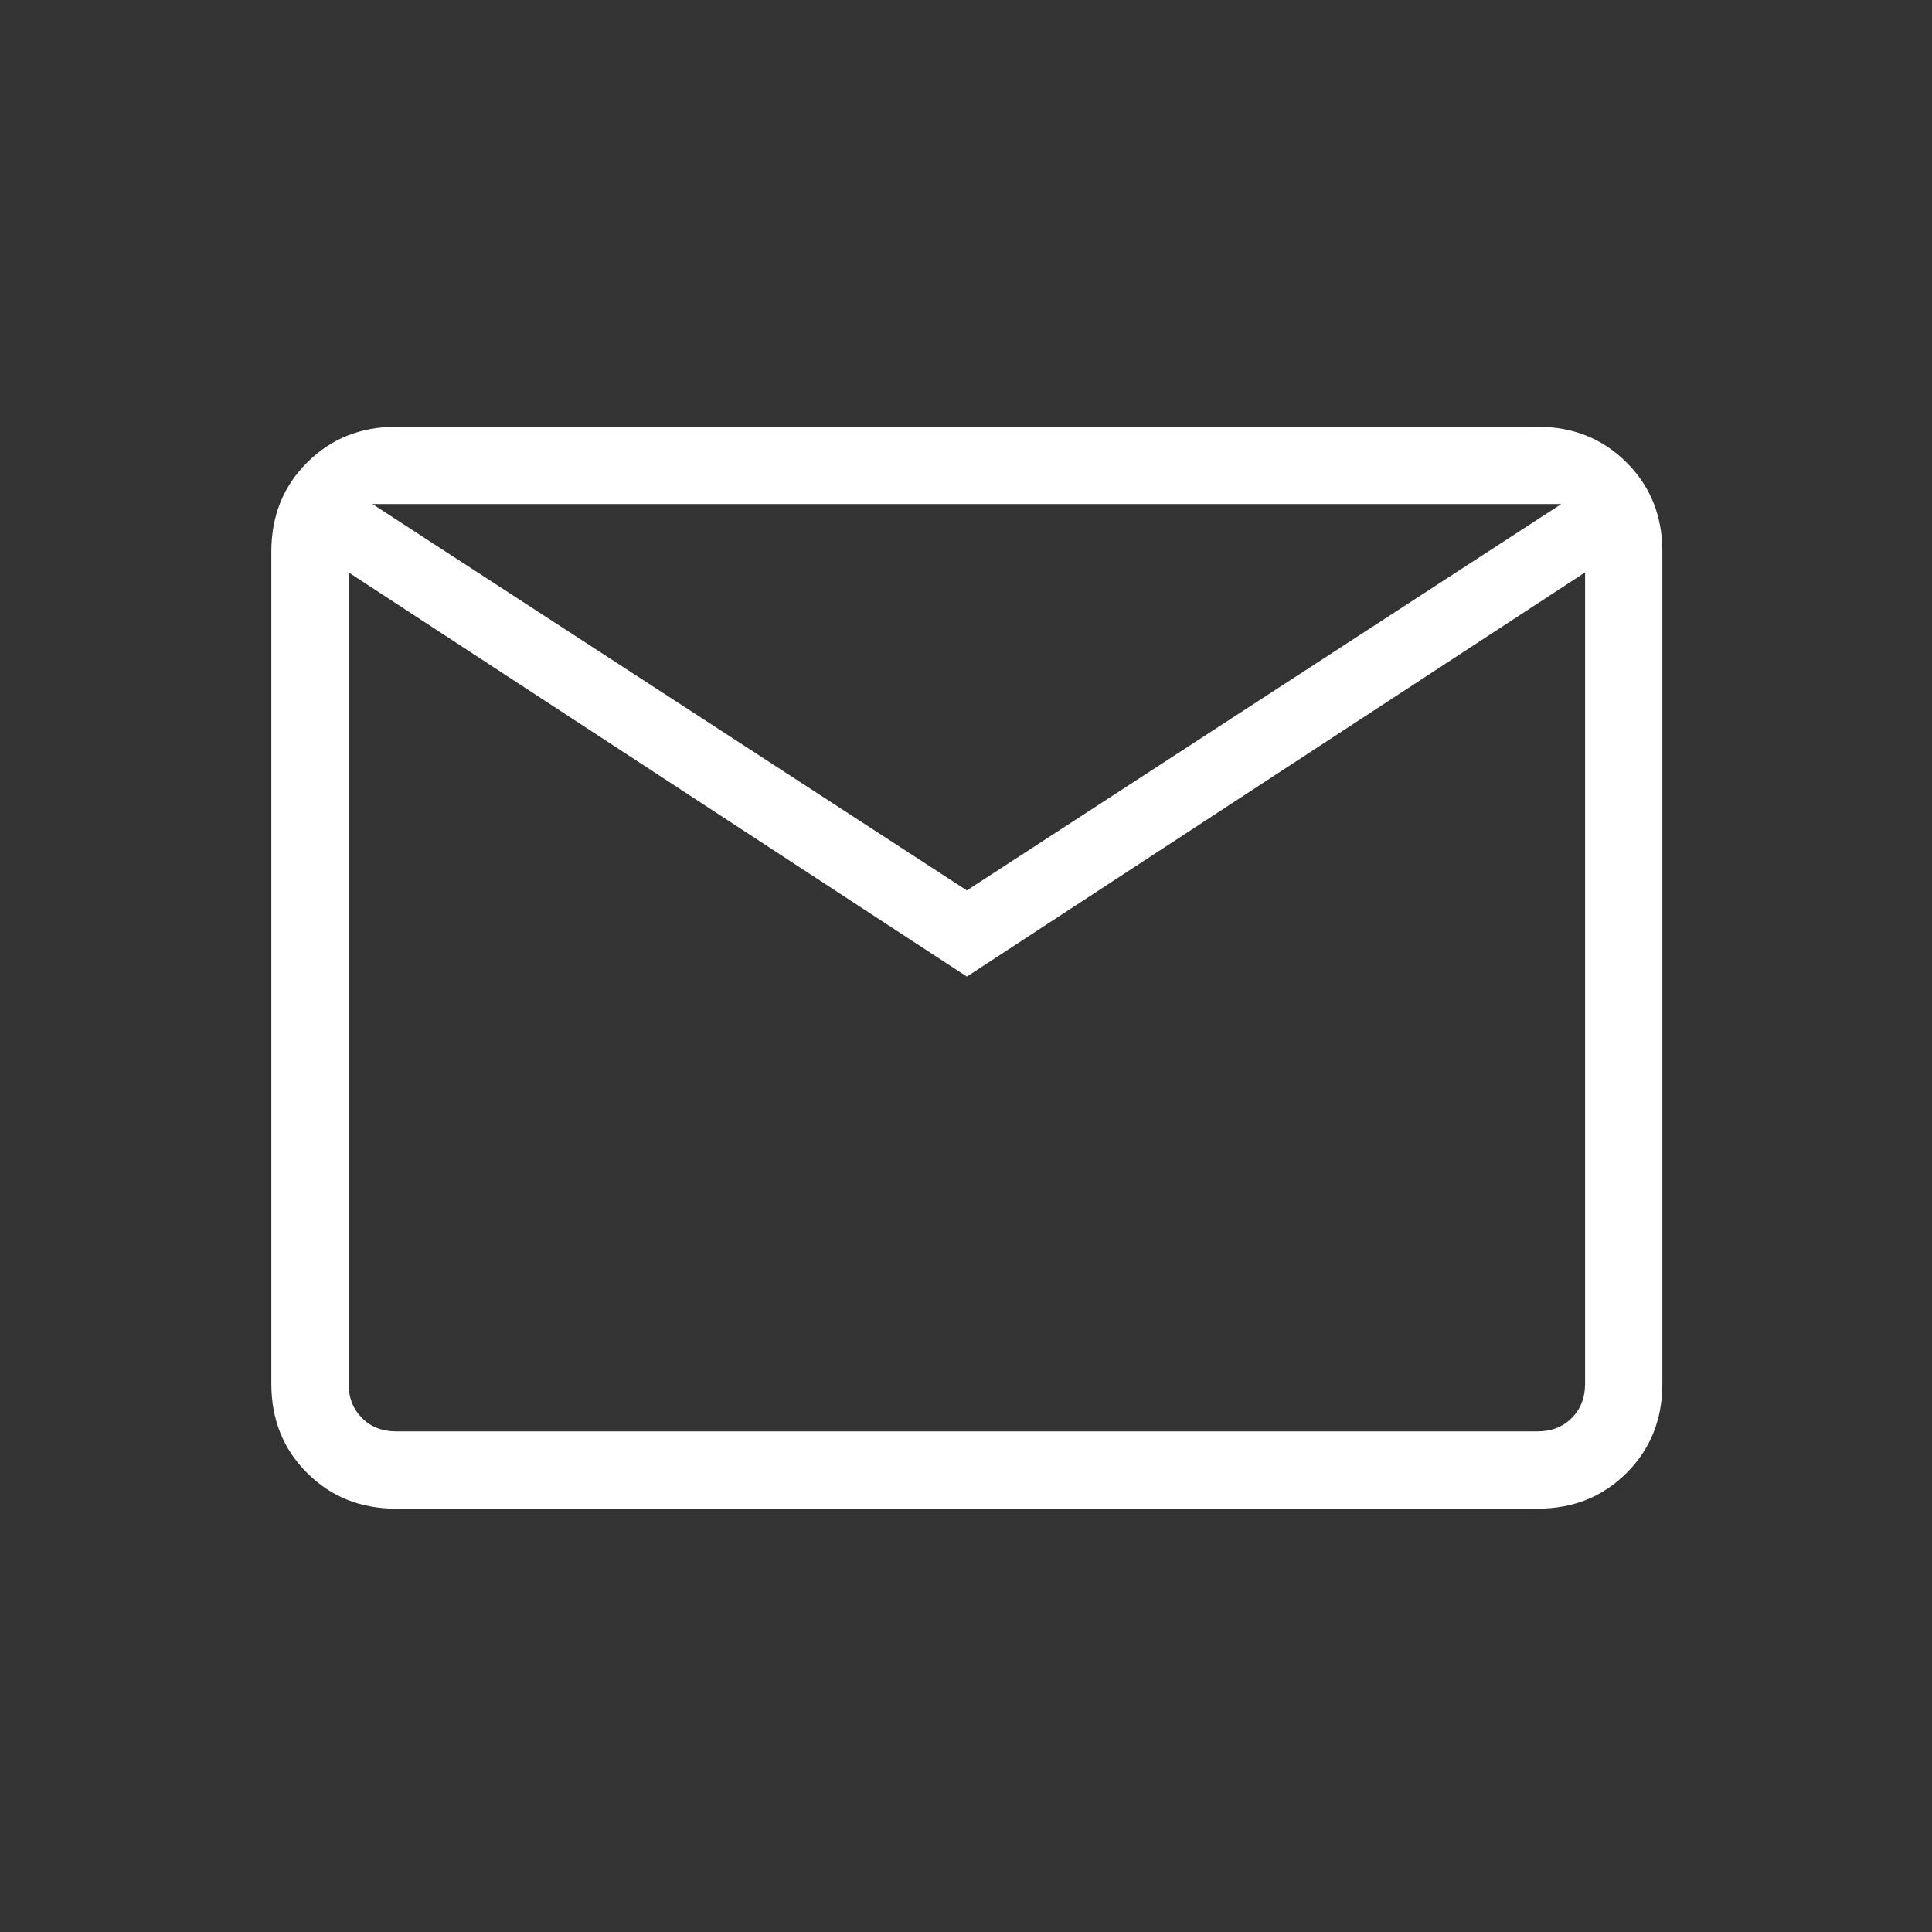 <?xml version="1.0" encoding="UTF-8" standalone="no"?><svg width='25' height='25' viewBox='0 0 25 25' fill='none' xmlns='http://www.w3.org/2000/svg'>
<rect x="0" y="0" width="25" height="25" fill="#333333" stroke="none"/>
<path d='M5.126 19.522C4.666 19.522 4.282 19.368 3.974 19.06C3.665 18.752 3.511 18.367 3.511 17.907V7.137C3.511 6.677 3.665 6.293 3.974 5.985C4.282 5.677 4.666 5.522 5.126 5.522H19.896C20.356 5.522 20.74 5.677 21.048 5.985C21.357 6.293 21.511 6.677 21.511 7.137V17.907C21.511 18.367 21.357 18.751 21.049 19.059C20.74 19.368 20.356 19.522 19.896 19.522H5.126ZM12.511 12.637L4.511 7.407V17.907C4.511 18.087 4.569 18.234 4.684 18.349C4.799 18.465 4.947 18.522 5.126 18.522H19.896C20.075 18.522 20.223 18.465 20.338 18.349C20.453 18.234 20.511 18.087 20.511 17.907V7.407L12.511 12.637ZM12.511 11.522L20.203 6.522H4.819L12.511 11.522ZM4.511 7.407V6.522V17.907C4.511 18.087 4.569 18.234 4.684 18.349C4.799 18.465 4.947 18.522 5.126 18.522H4.511V7.407Z' fill='white'/>
</svg>
